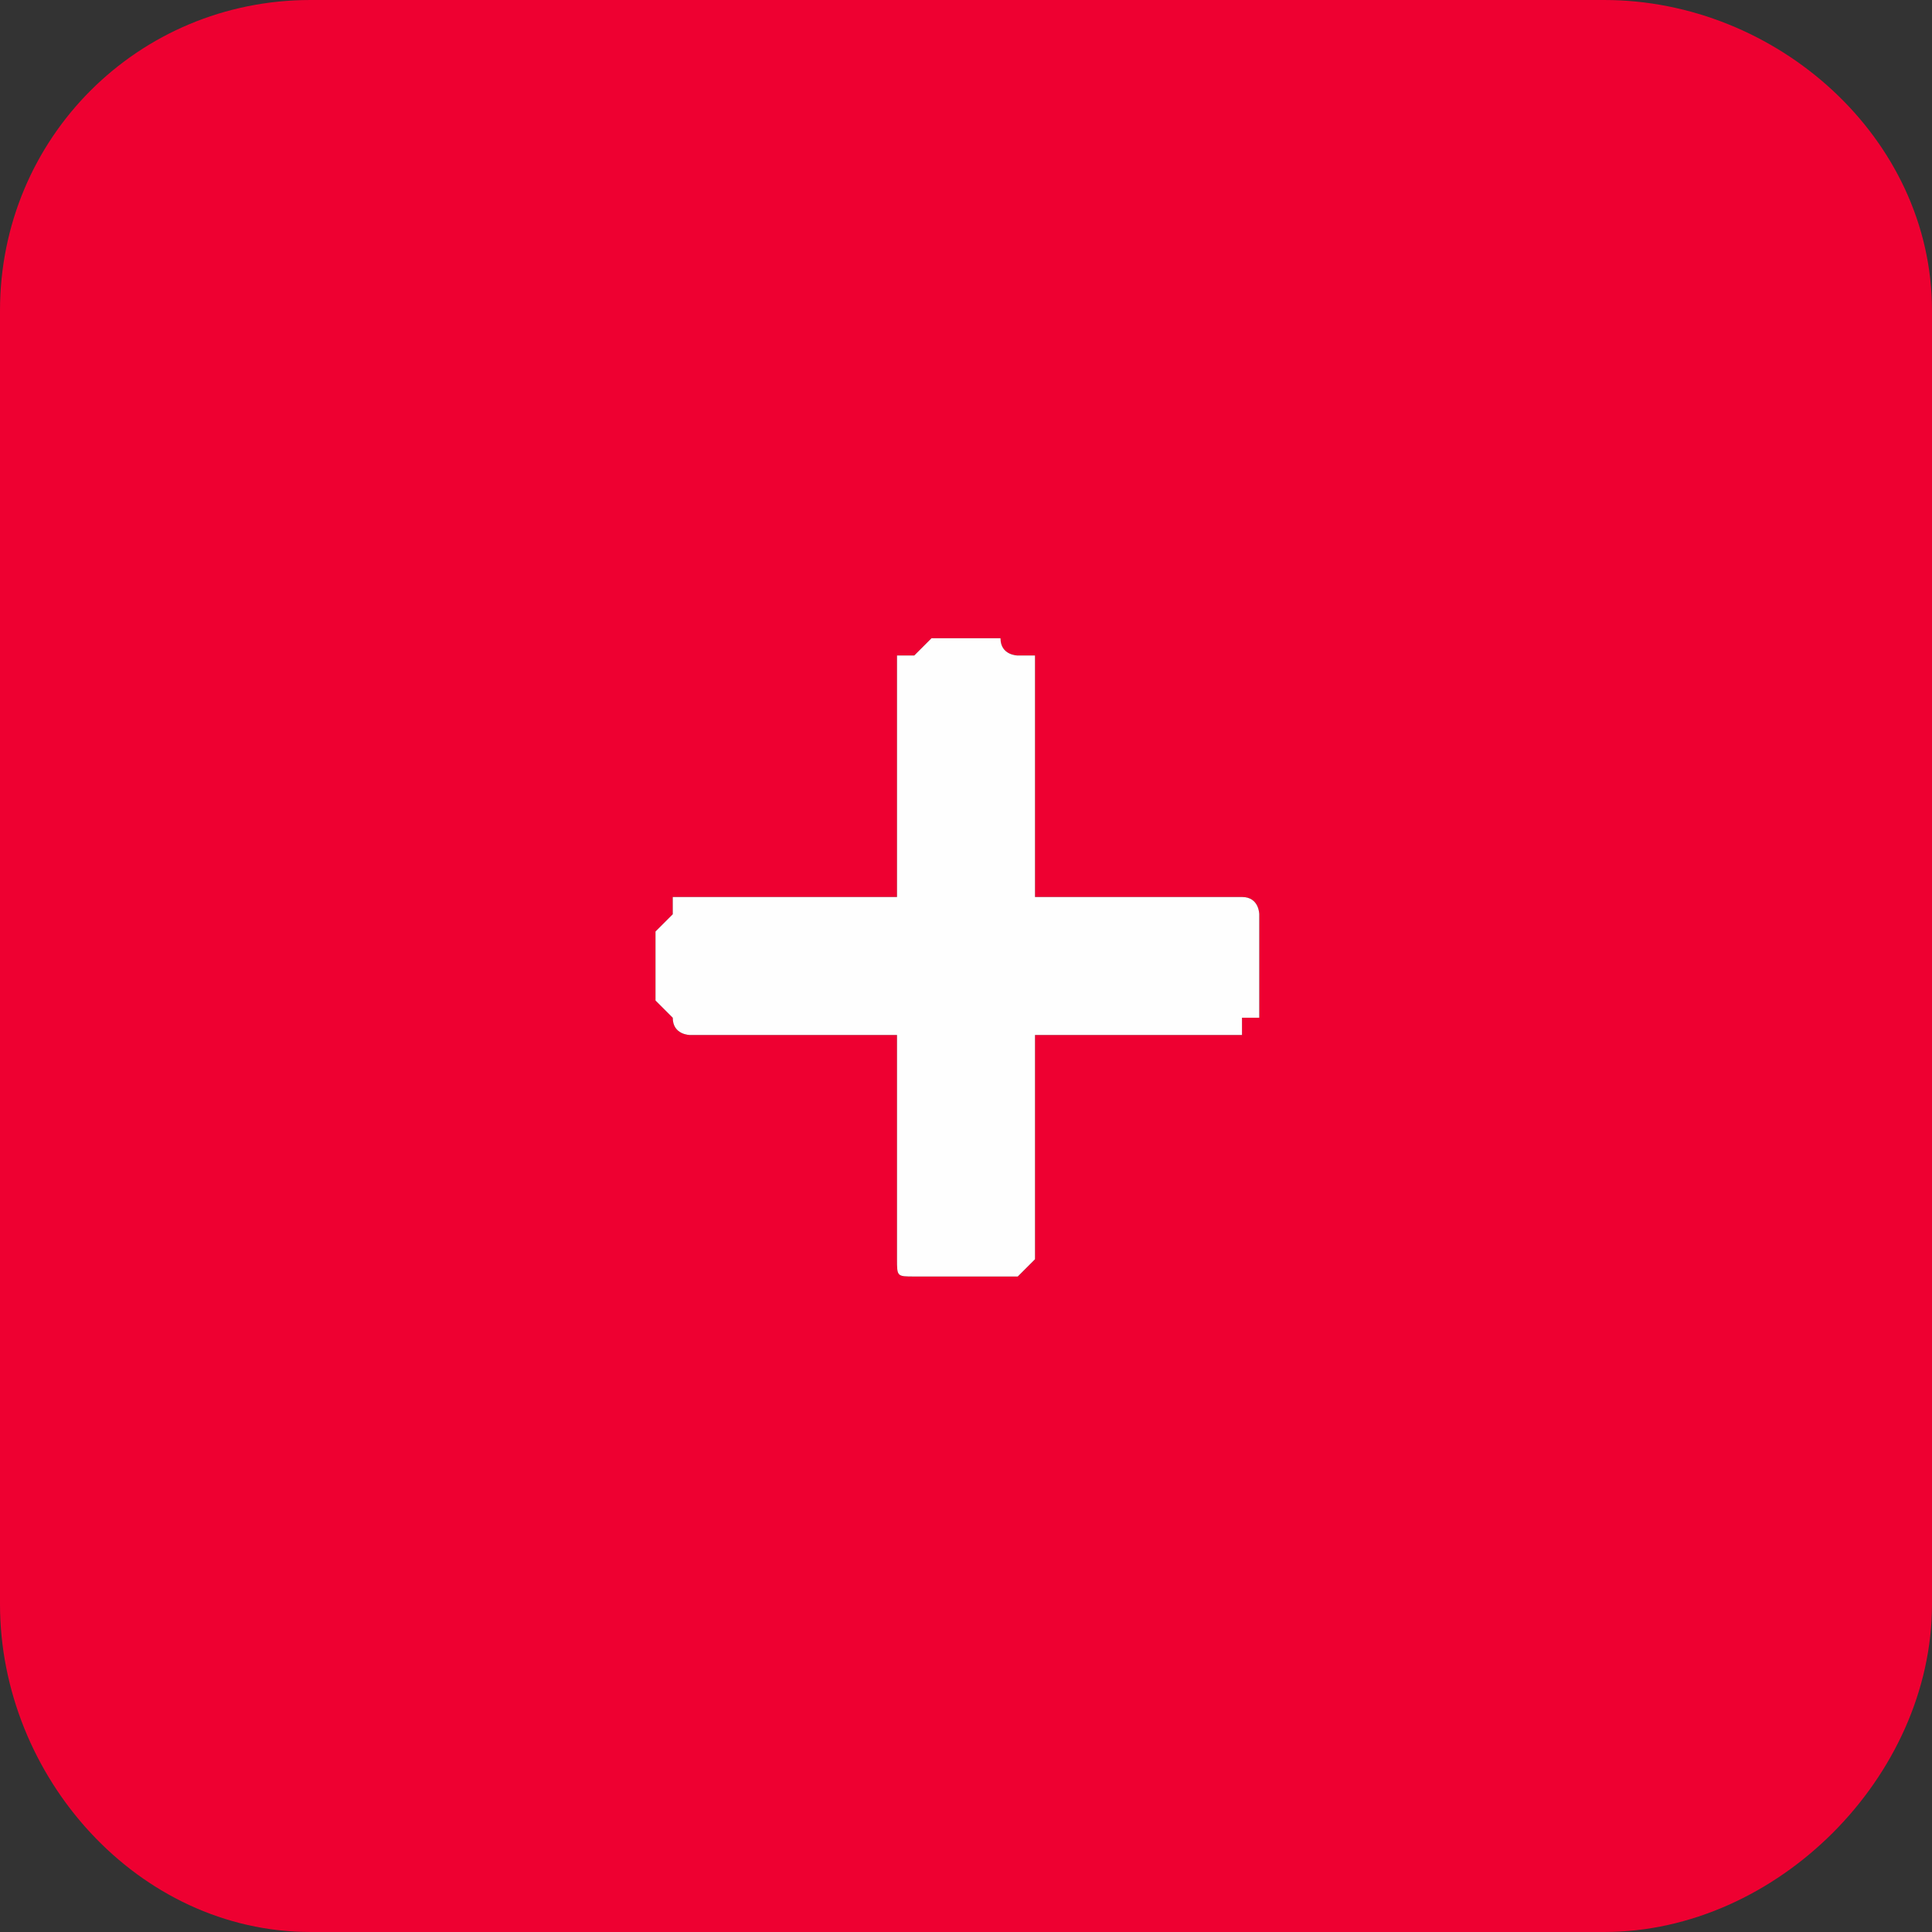 <?xml version="1.0" encoding="UTF-8"?>
<!DOCTYPE svg PUBLIC "-//W3C//DTD SVG 1.1//EN" "http://www.w3.org/Graphics/SVG/1.1/DTD/svg11.dtd">
<!-- Creator: CorelDRAW X8 -->
<svg xmlns="http://www.w3.org/2000/svg" xml:space="preserve" width="1.517in" height="1.517in" version="1.1" style="shape-rendering:geometricPrecision; text-rendering:geometricPrecision; image-rendering:optimizeQuality; fill-rule:evenodd; clip-rule:evenodd"
viewBox="0 0 112 112"
 xmlns:xlink="http://www.w3.org/1999/xlink">
 <rect x="0" y="0" width="112" height="112" fill="#333333" stroke="none"/>
 <defs>
  <style type="text/css">
   <![CDATA[
    .fil1 {fill:#FEFEFE}
    .fil0 {fill:#EE0031}
   ]]>
  </style>
 </defs>
 <g id="Layer_x0020_1">
  <path class="fil0" d="M18 0l75 0c10,0 19,8 19,18l0 75c0,10 -9,19 -19,19l-75 0c-10,0 -18,-9 -18,-19l0 -75c0,-10 8,-18 18,-18zm55 56c0,1 0,1 0,2 0,0 0,1 0,1 0,0 0,0 -1,0 0,1 0,1 0,1l-12 0 0 13c0,0 0,0 0,0 -1,1 -1,1 -1,1 0,0 -1,0 -1,0 -1,0 -1,0 -2,0 -1,0 -2,0 -2,0 -1,0 -1,0 -1,0 -1,0 -1,0 -1,-1 0,0 0,0 0,0l0 -13 -12 0c0,0 -1,0 -1,-1 0,0 0,0 0,0 0,0 -1,-1 -1,-1 0,-1 0,-1 0,-2 0,-1 0,-1 0,-2 0,0 1,-1 1,-1 0,0 0,-1 0,-1 0,0 1,0 1,0l12 0 0 -13c0,0 0,0 0,-1 0,0 0,0 1,0 0,0 0,0 1,-1 0,0 1,0 2,0 1,0 1,0 2,0 0,1 1,1 1,1 0,0 0,0 1,0 0,1 0,1 0,1l0 13 12 0c0,0 0,0 0,0 1,0 1,1 1,1 0,0 0,1 0,1 0,1 0,1 0,2z"/>
  <path class="fil1" d="M73 56c0,1 0,1 0,2 0,0 0,1 0,1 0,0 0,0 -1,0 0,1 0,1 0,1l-12 0 0 13c0,0 0,0 0,0 -1,1 -1,1 -1,1 0,0 -1,0 -1,0 -1,0 -1,0 -2,0 -1,0 -2,0 -2,0 -1,0 -1,0 -1,0 -1,0 -1,0 -1,-1 0,0 0,0 0,0l0 -13 -12 0c0,0 -1,0 -1,-1 0,0 0,0 0,0 0,0 -1,-1 -1,-1 0,-1 0,-1 0,-2 0,-1 0,-1 0,-2 0,0 1,-1 1,-1 0,0 0,-1 0,-1 0,0 1,0 1,0l12 0 0 -13c0,0 0,0 0,-1 0,0 0,0 1,0 0,0 0,0 1,-1 0,0 1,0 2,0 1,0 1,0 2,0 0,1 1,1 1,1 0,0 0,0 1,0 0,1 0,1 0,1l0 13 12 0c0,0 0,0 0,0 1,0 1,1 1,1 0,0 0,1 0,1 0,1 0,1 0,2z"/>
 </g>
</svg>
